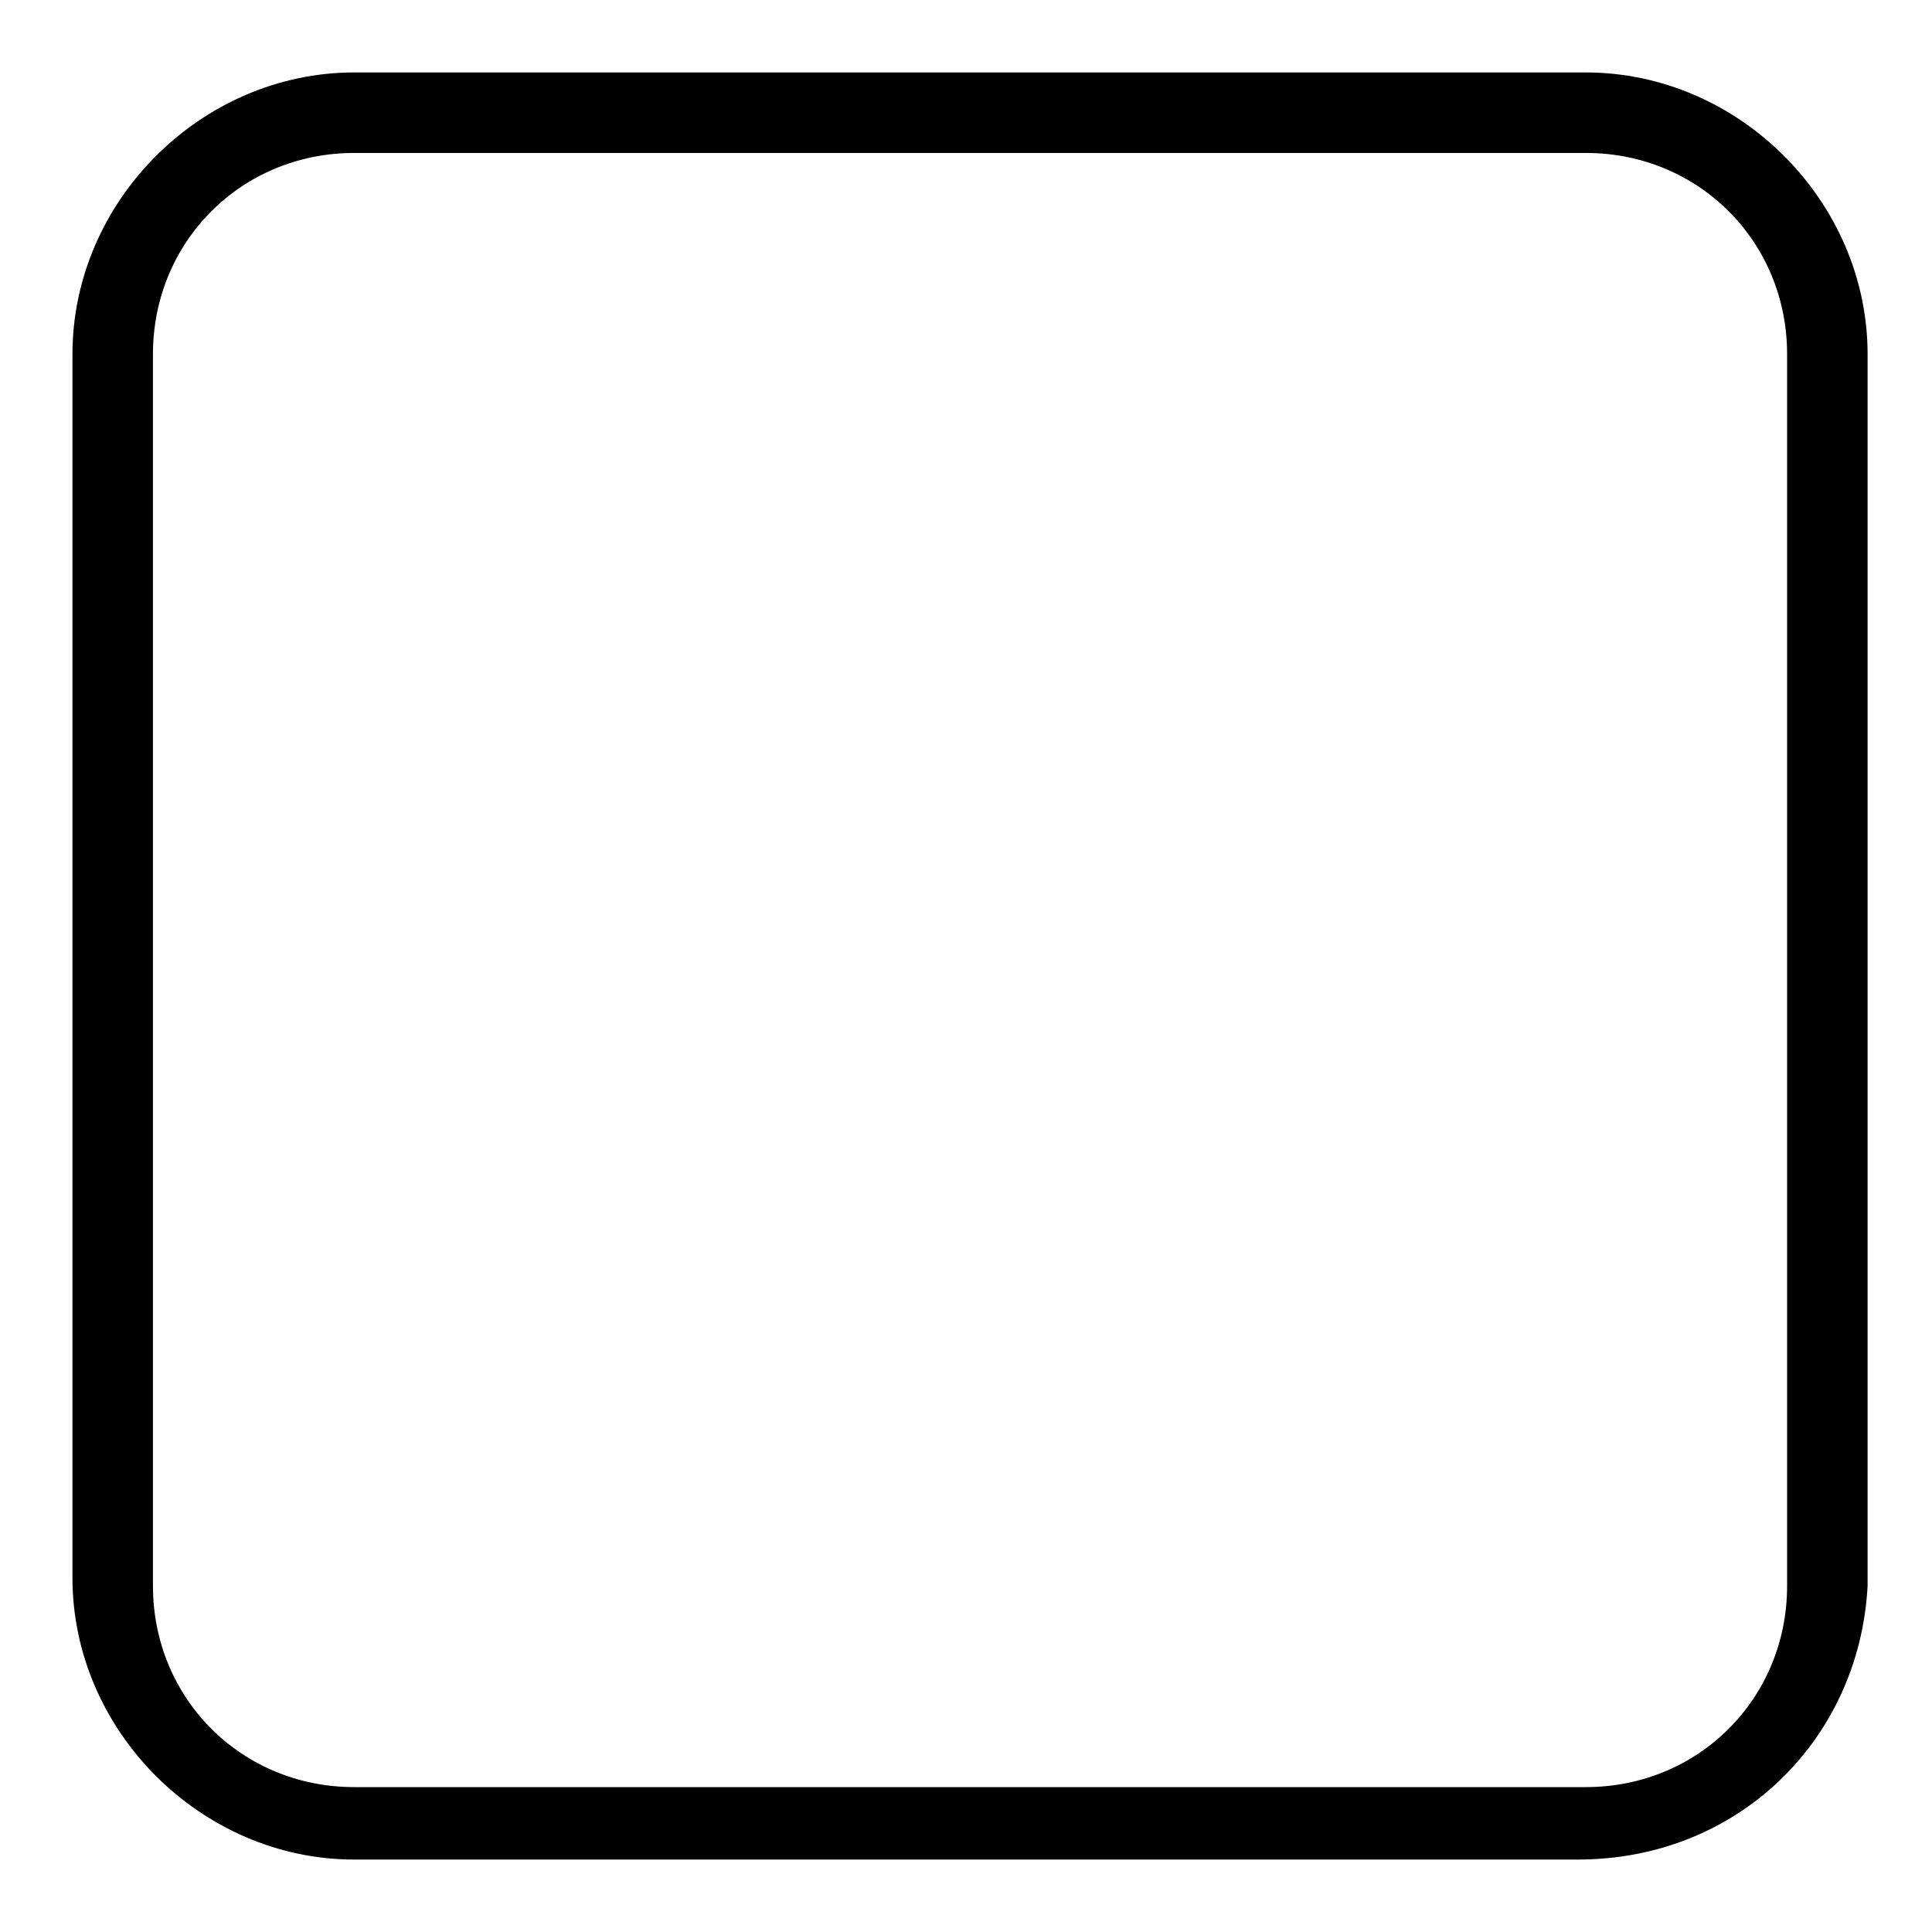 <svg xmlns="http://www.w3.org/2000/svg" viewBox="0 0 24 24"><path d="M19.6,23.1H4.4c-1.9,0-3.5-1.6-3.5-3.5V4.4c0-1.9,1.6-3.5,3.5-3.5h15.3c1.9,0,3.5,1.6,3.5,3.5v15.3C23.1,21.6,21.6,23.1,19.6,23.1z M4.4,1.9C3,1.9,1.9,3,1.9,4.4v15.3c0,1.4,1.1,2.5,2.5,2.5h15.3c1.4,0,2.5-1.1,2.5-2.5V4.4c0-1.4-1.1-2.5-2.5-2.5H4.4z"/></svg>
